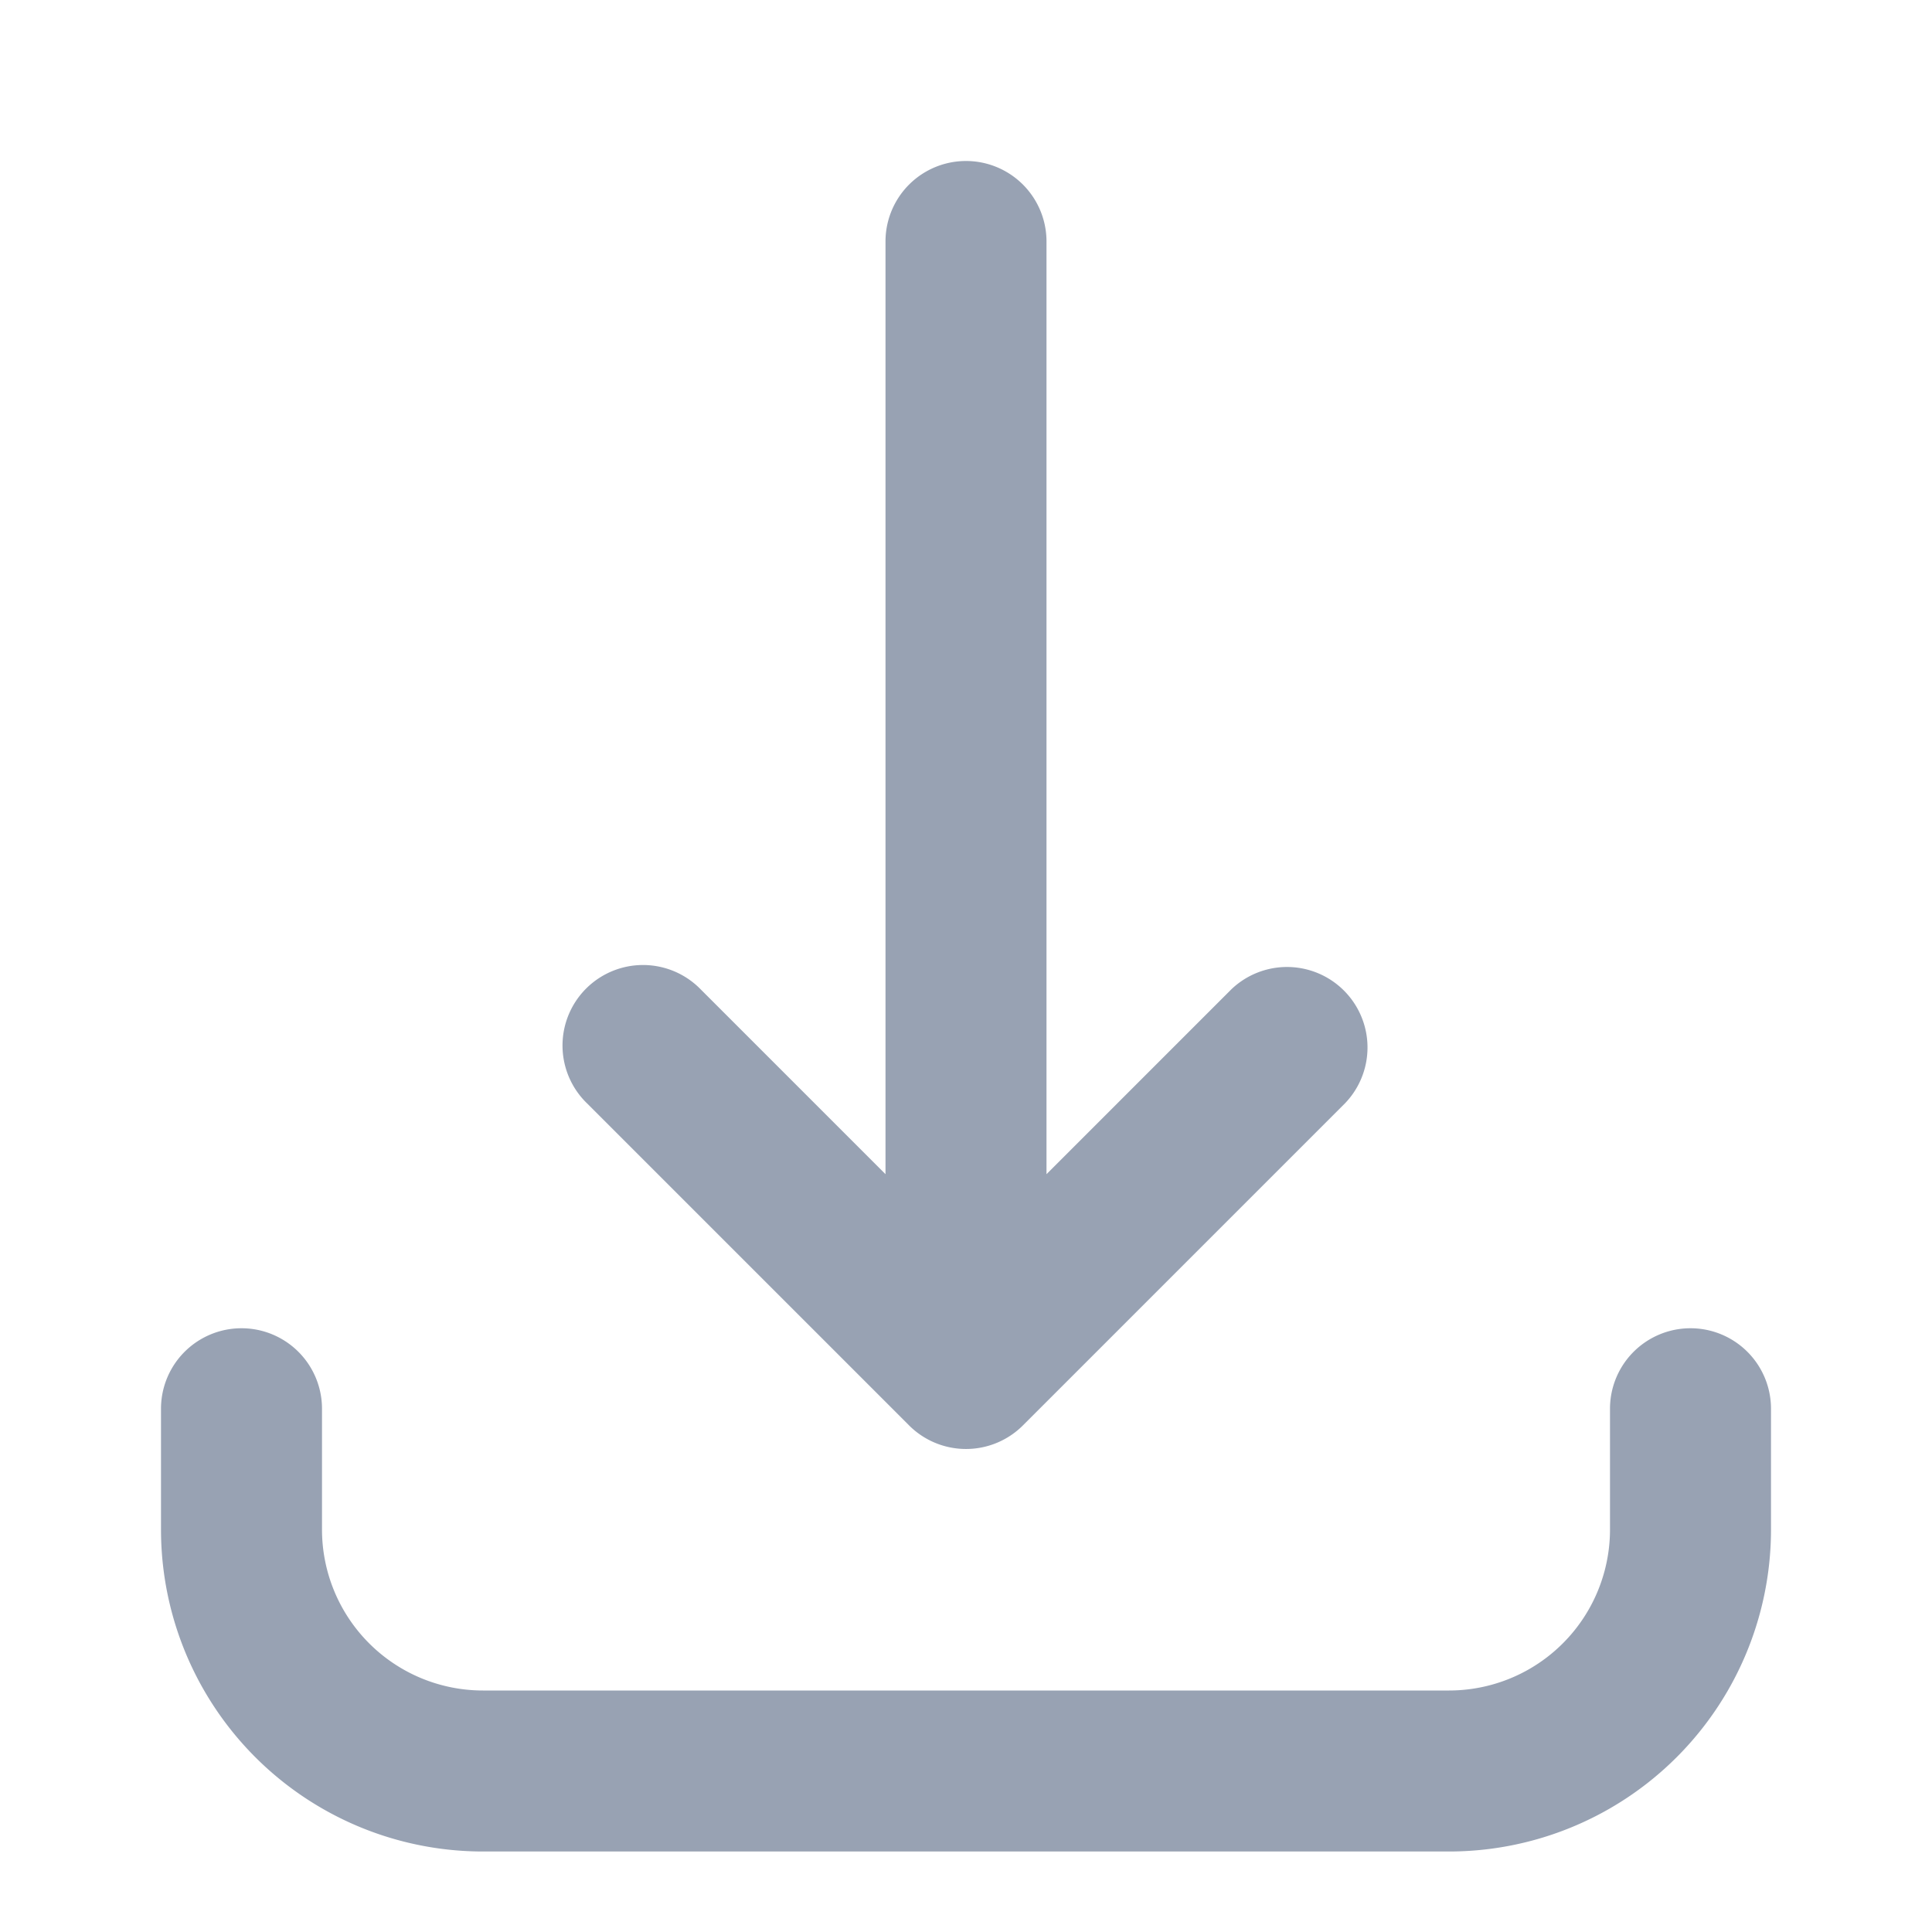 <svg xmlns="http://www.w3.org/2000/svg" width="24" height="24" fill="none"><path fill="#98A2B3" d="m16.707 13.707-4 4a1 1 0 0 1-1.414 0l-4-4a1 1 0 1 1 1.414-1.414L11 14.586V3a1 1 0 1 1 2 0v11.586l2.293-2.293a1 1 0 0 1 1.414 1.414"/><path fill="#98A2B3" d="M4 17.5a1 1 0 1 0-2 0V19a4 4 0 0 0 4 4h12a4 4 0 0 0 4-4v-1.5a1 1 0 1 0-2 0V19a2 2 0 0 1-2 2H6a2 2 0 0 1-2-2z"/></svg>